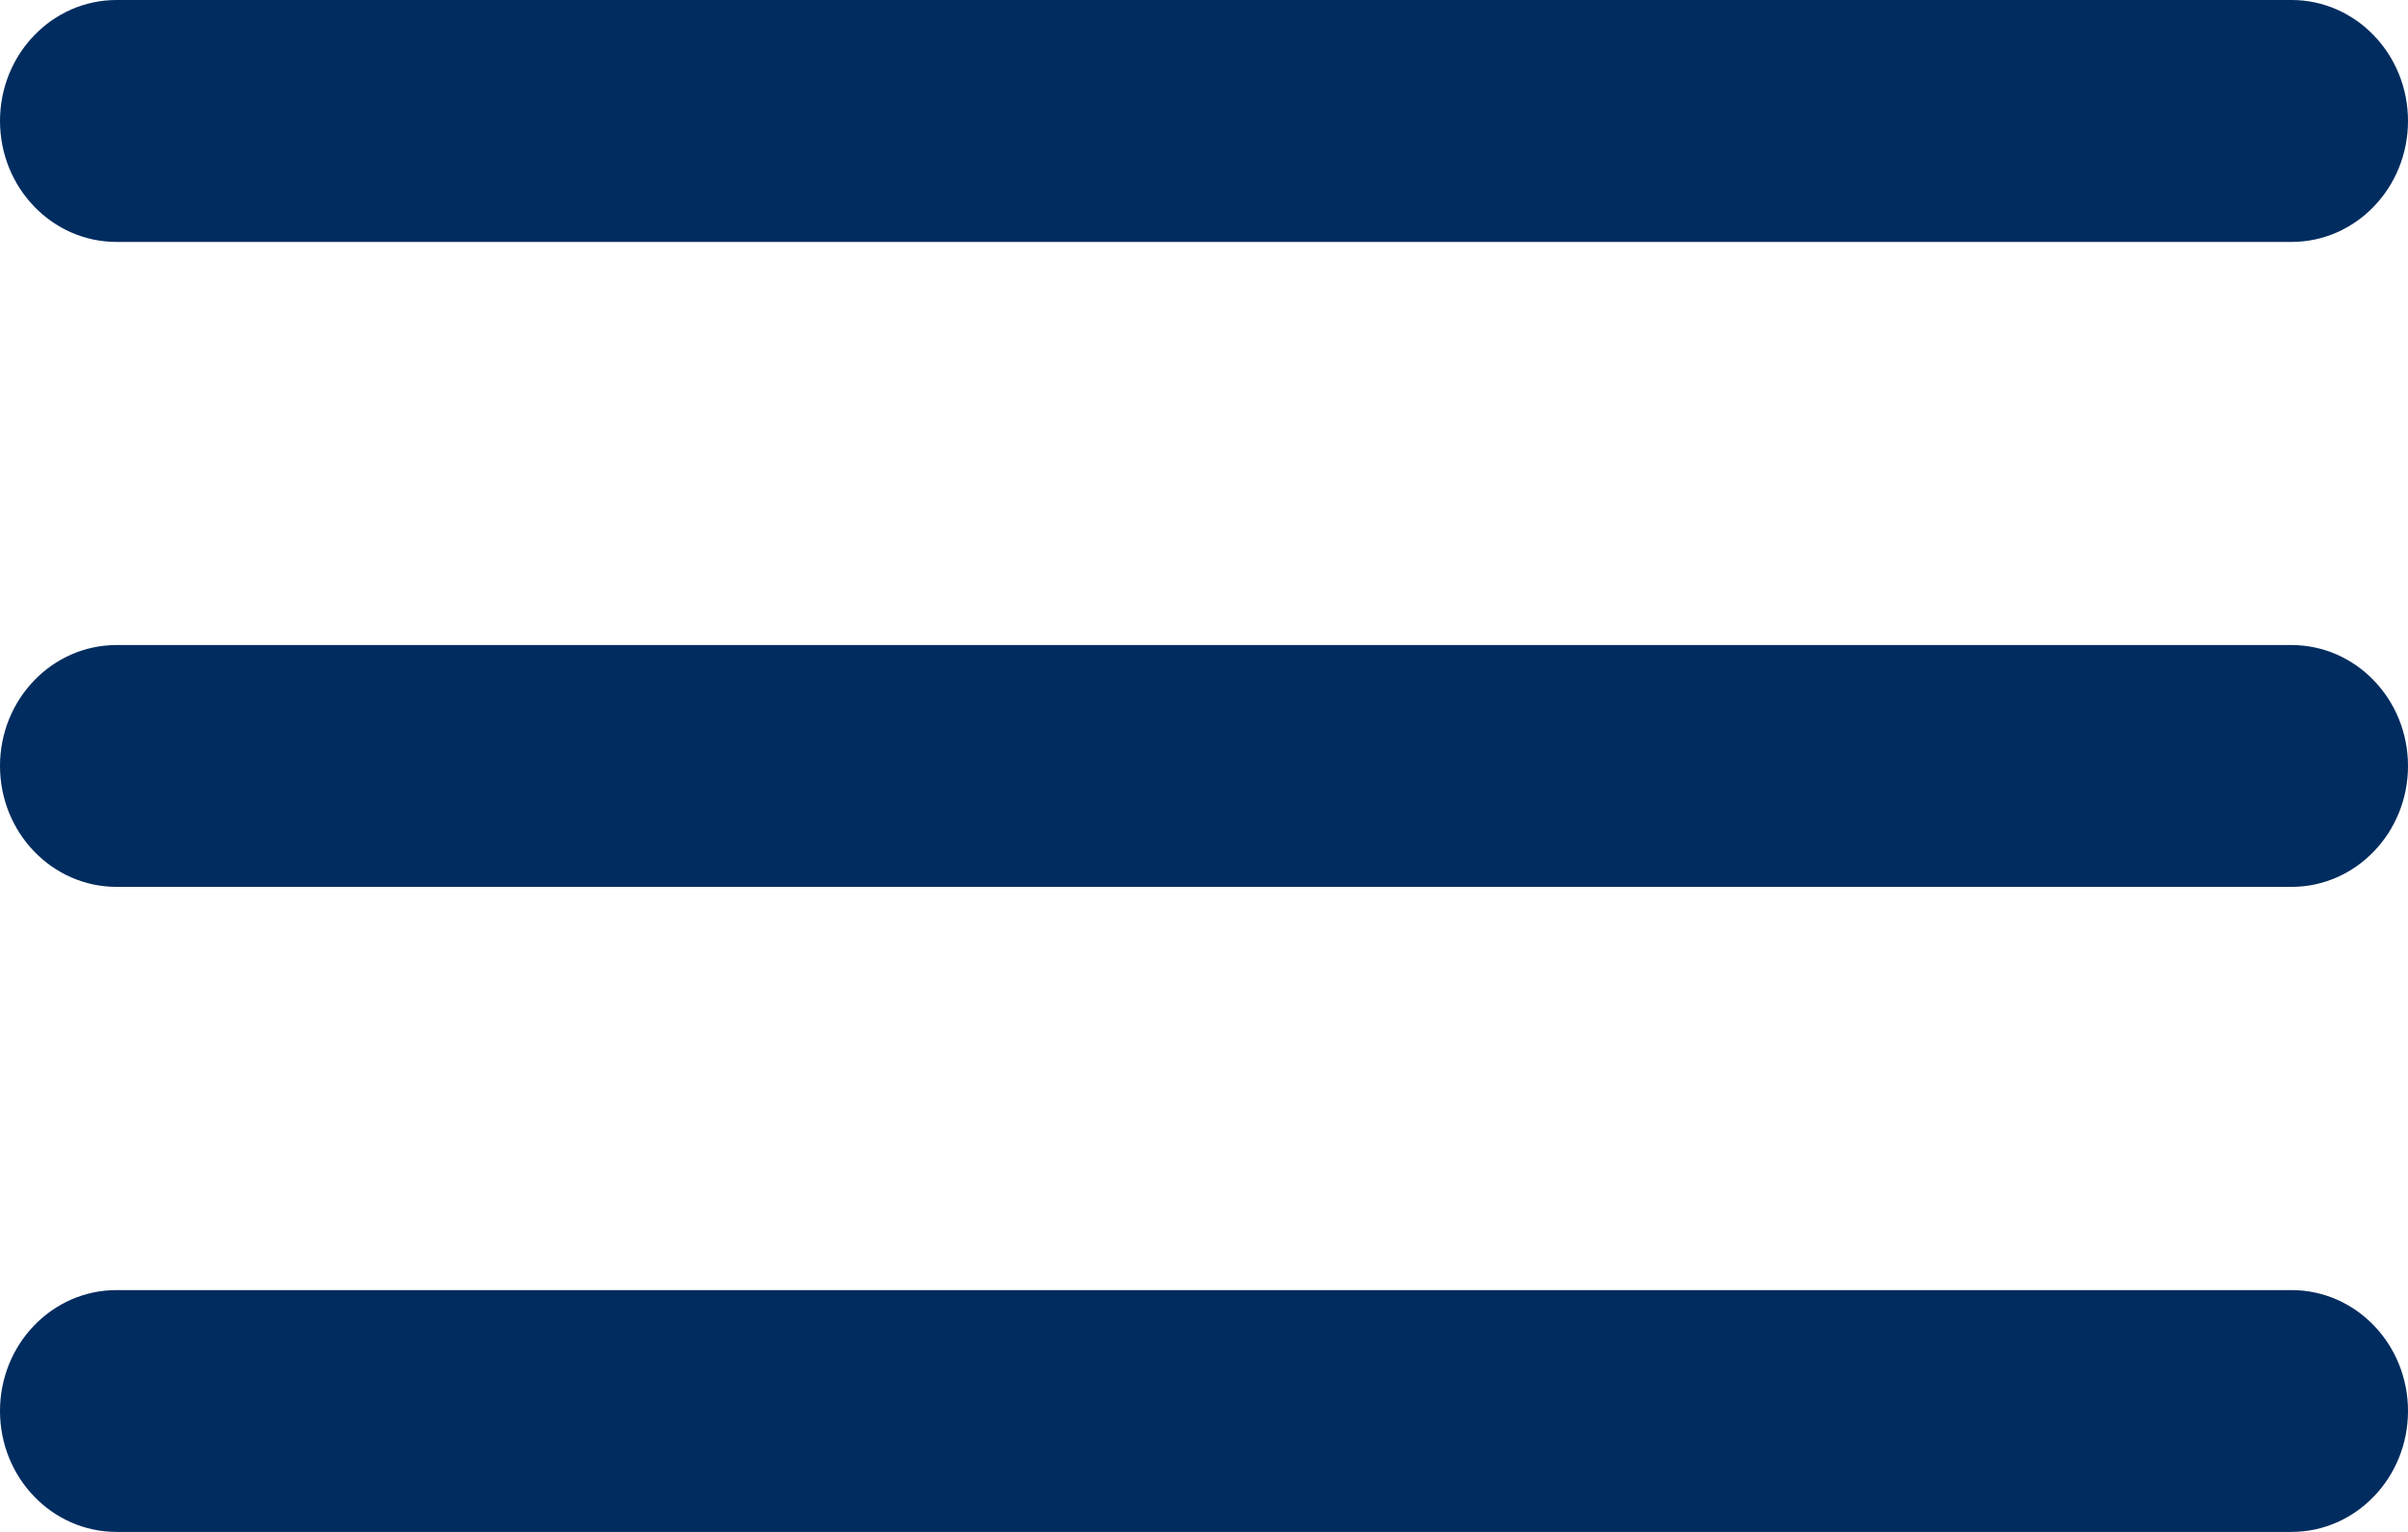<svg width="22" height="14" viewBox="0 0 22 14" fill="none" xmlns="http://www.w3.org/2000/svg">
<path fill-rule="evenodd" clip-rule="evenodd" d="M0 1.105C0 0.495 0.477 0 1.065 0H20.936C21.523 0 22 0.495 22 1.105C22 1.716 21.523 2.211 20.936 2.211H1.065C0.477 2.211 0 1.716 0 1.105ZM0 7C0 6.39 0.477 5.895 1.065 5.895H20.936C21.523 5.895 22 6.39 22 7C22 7.61 21.523 8.105 20.936 8.105H1.065C0.477 8.105 0 7.61 0 7ZM1.065 11.79C0.477 11.79 0 12.284 0 12.895C0 13.505 0.477 14 1.065 14H20.936C21.523 14 22 13.505 22 12.895C22 12.284 21.523 11.79 20.936 11.79H1.065Z" fill="#002C5F"/>
</svg>
